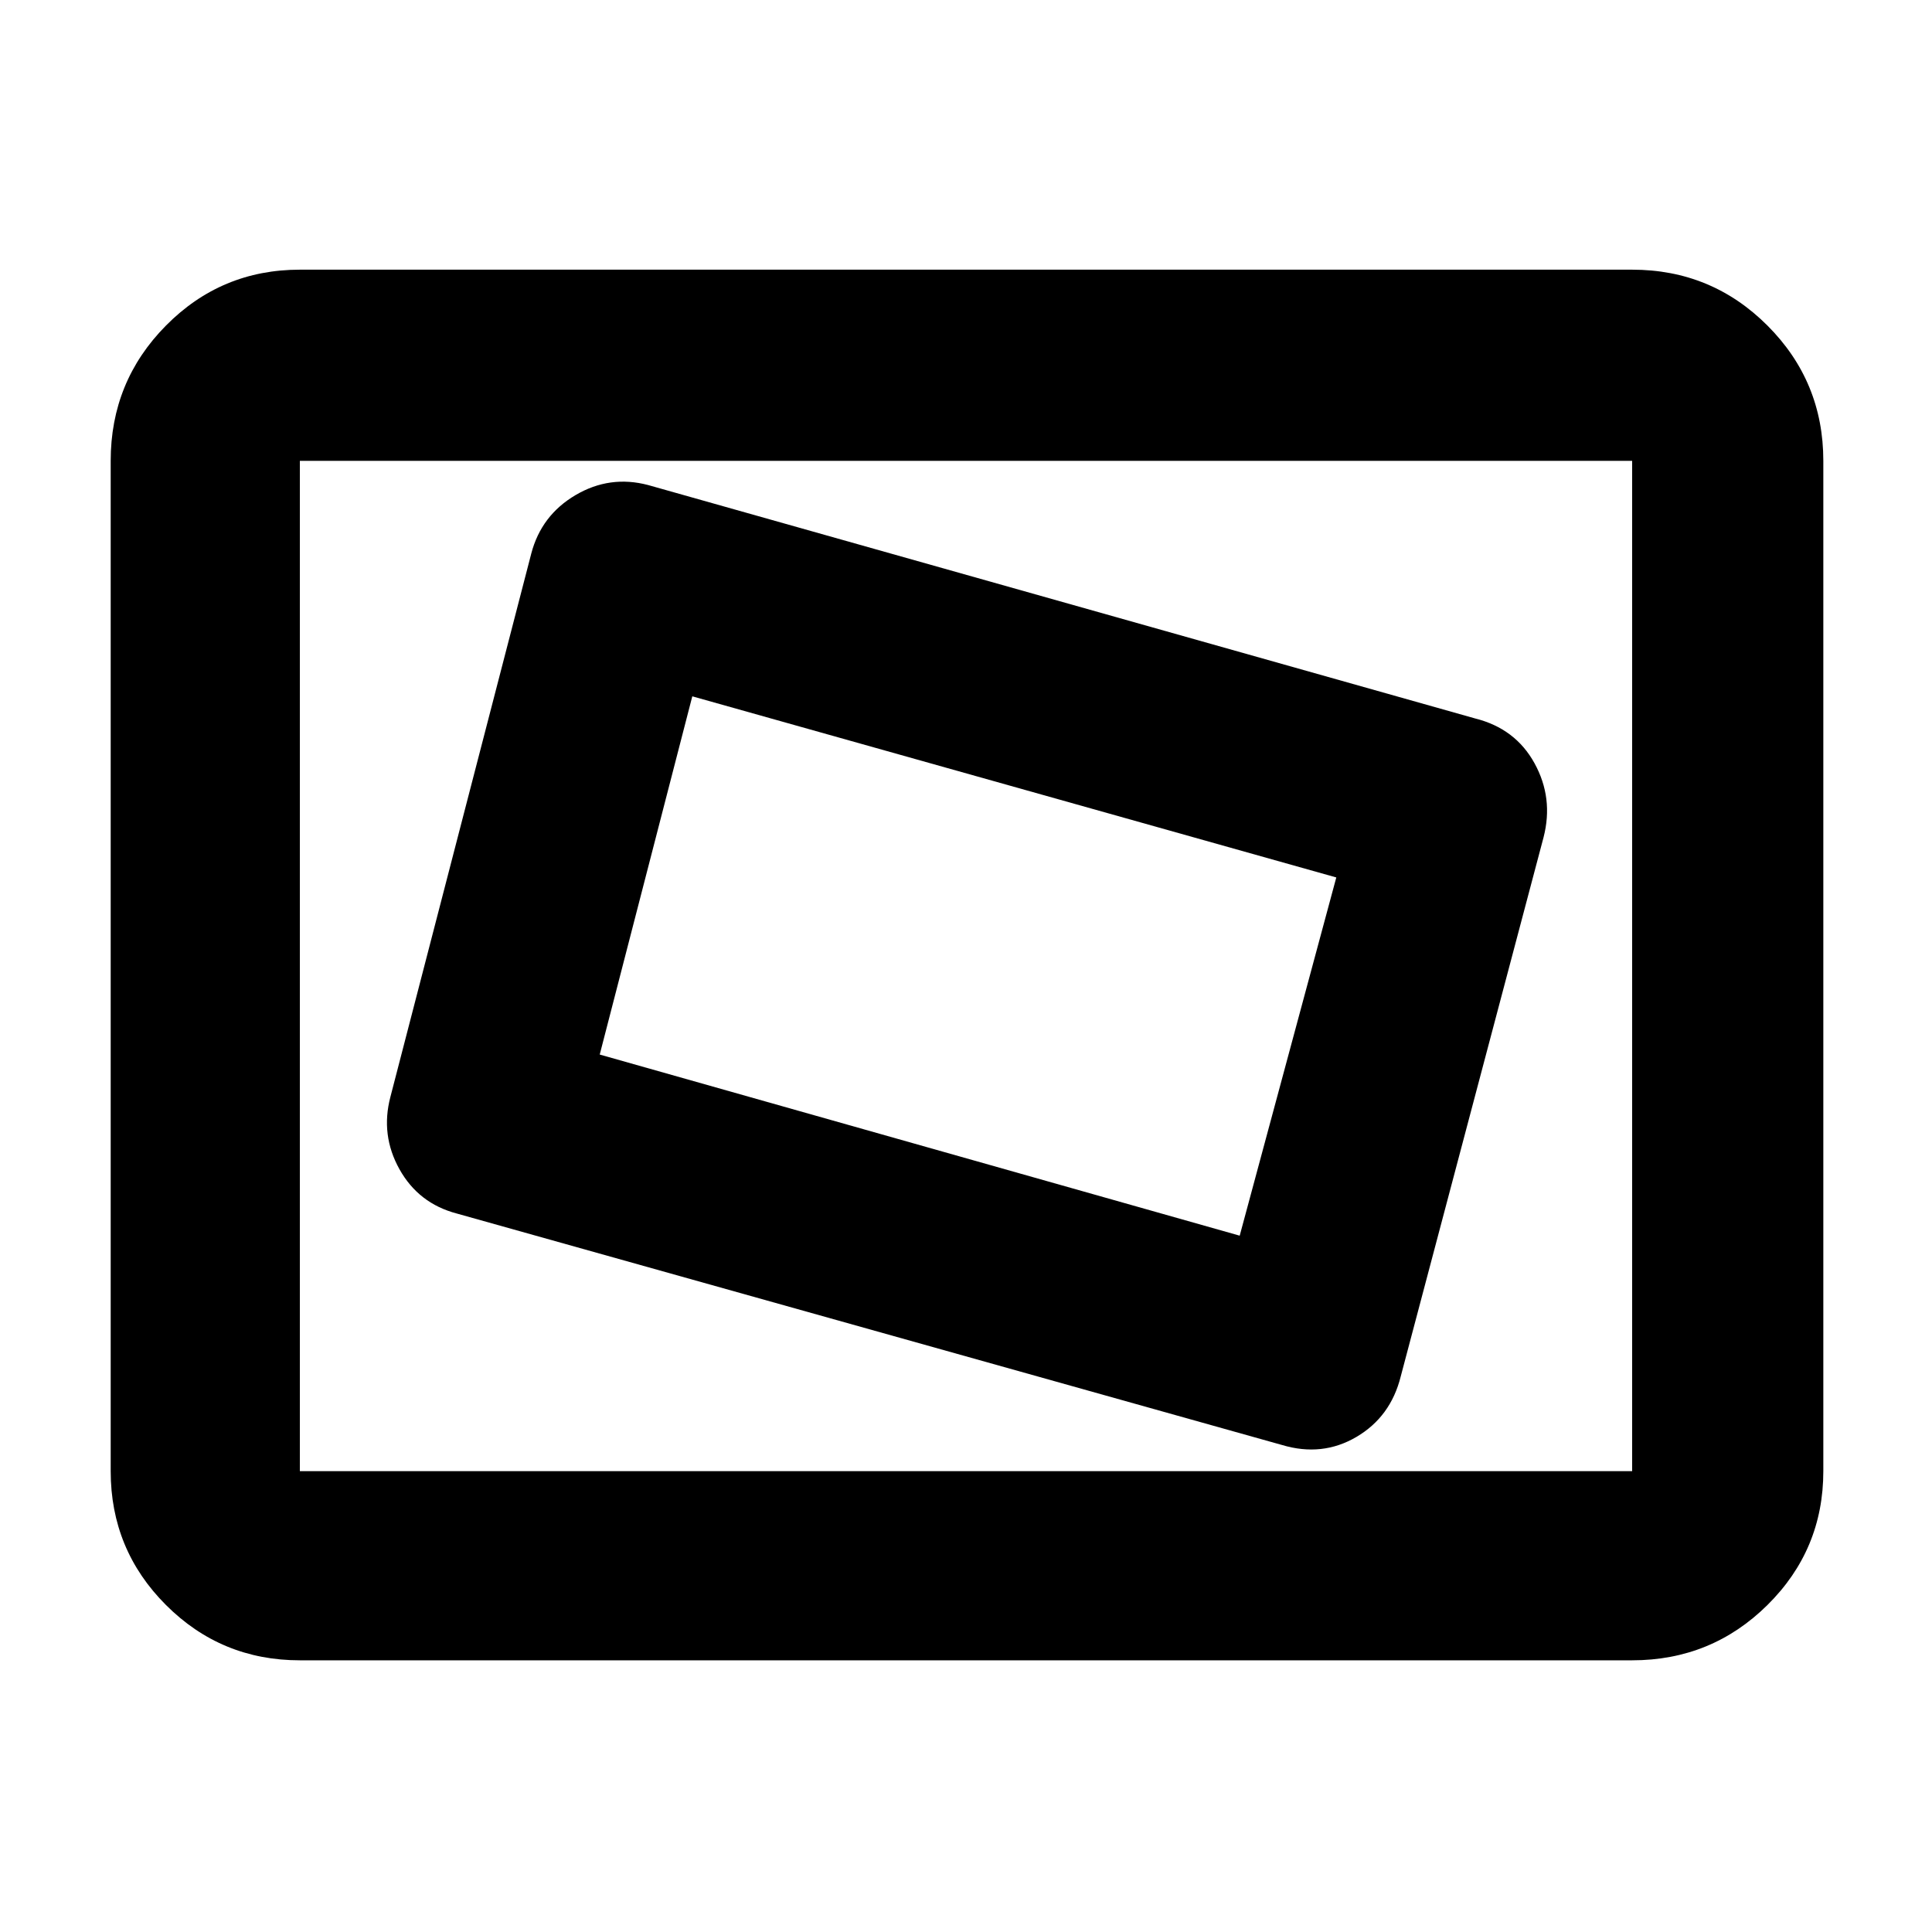 <svg xmlns="http://www.w3.org/2000/svg" height="48" viewBox="0 -960 960 960" width="48"><path d="M149-135q-39.05 0-66.53-27.48Q55-189.95 55-229v-502q0-39.46 27.47-67.23Q109.95-826 149-826h662q39.46 0 67.23 27.77Q906-770.46 906-731v502q0 39.05-27.77 66.52Q850.46-135 811-135H149Zm0-94h662v-502H149v502Zm547-47 71-268q5-19.45-4.5-36.73Q753-598 733-603L322-719q-19-5-36 5t-22 29l-70 270q-5 19 4.5 36t28.5 22l410 115q20 6 37-4t22-30Zm-80-70-318-90 46-178 320 90-48 178ZM149-229v-502 502Z"/></svg>